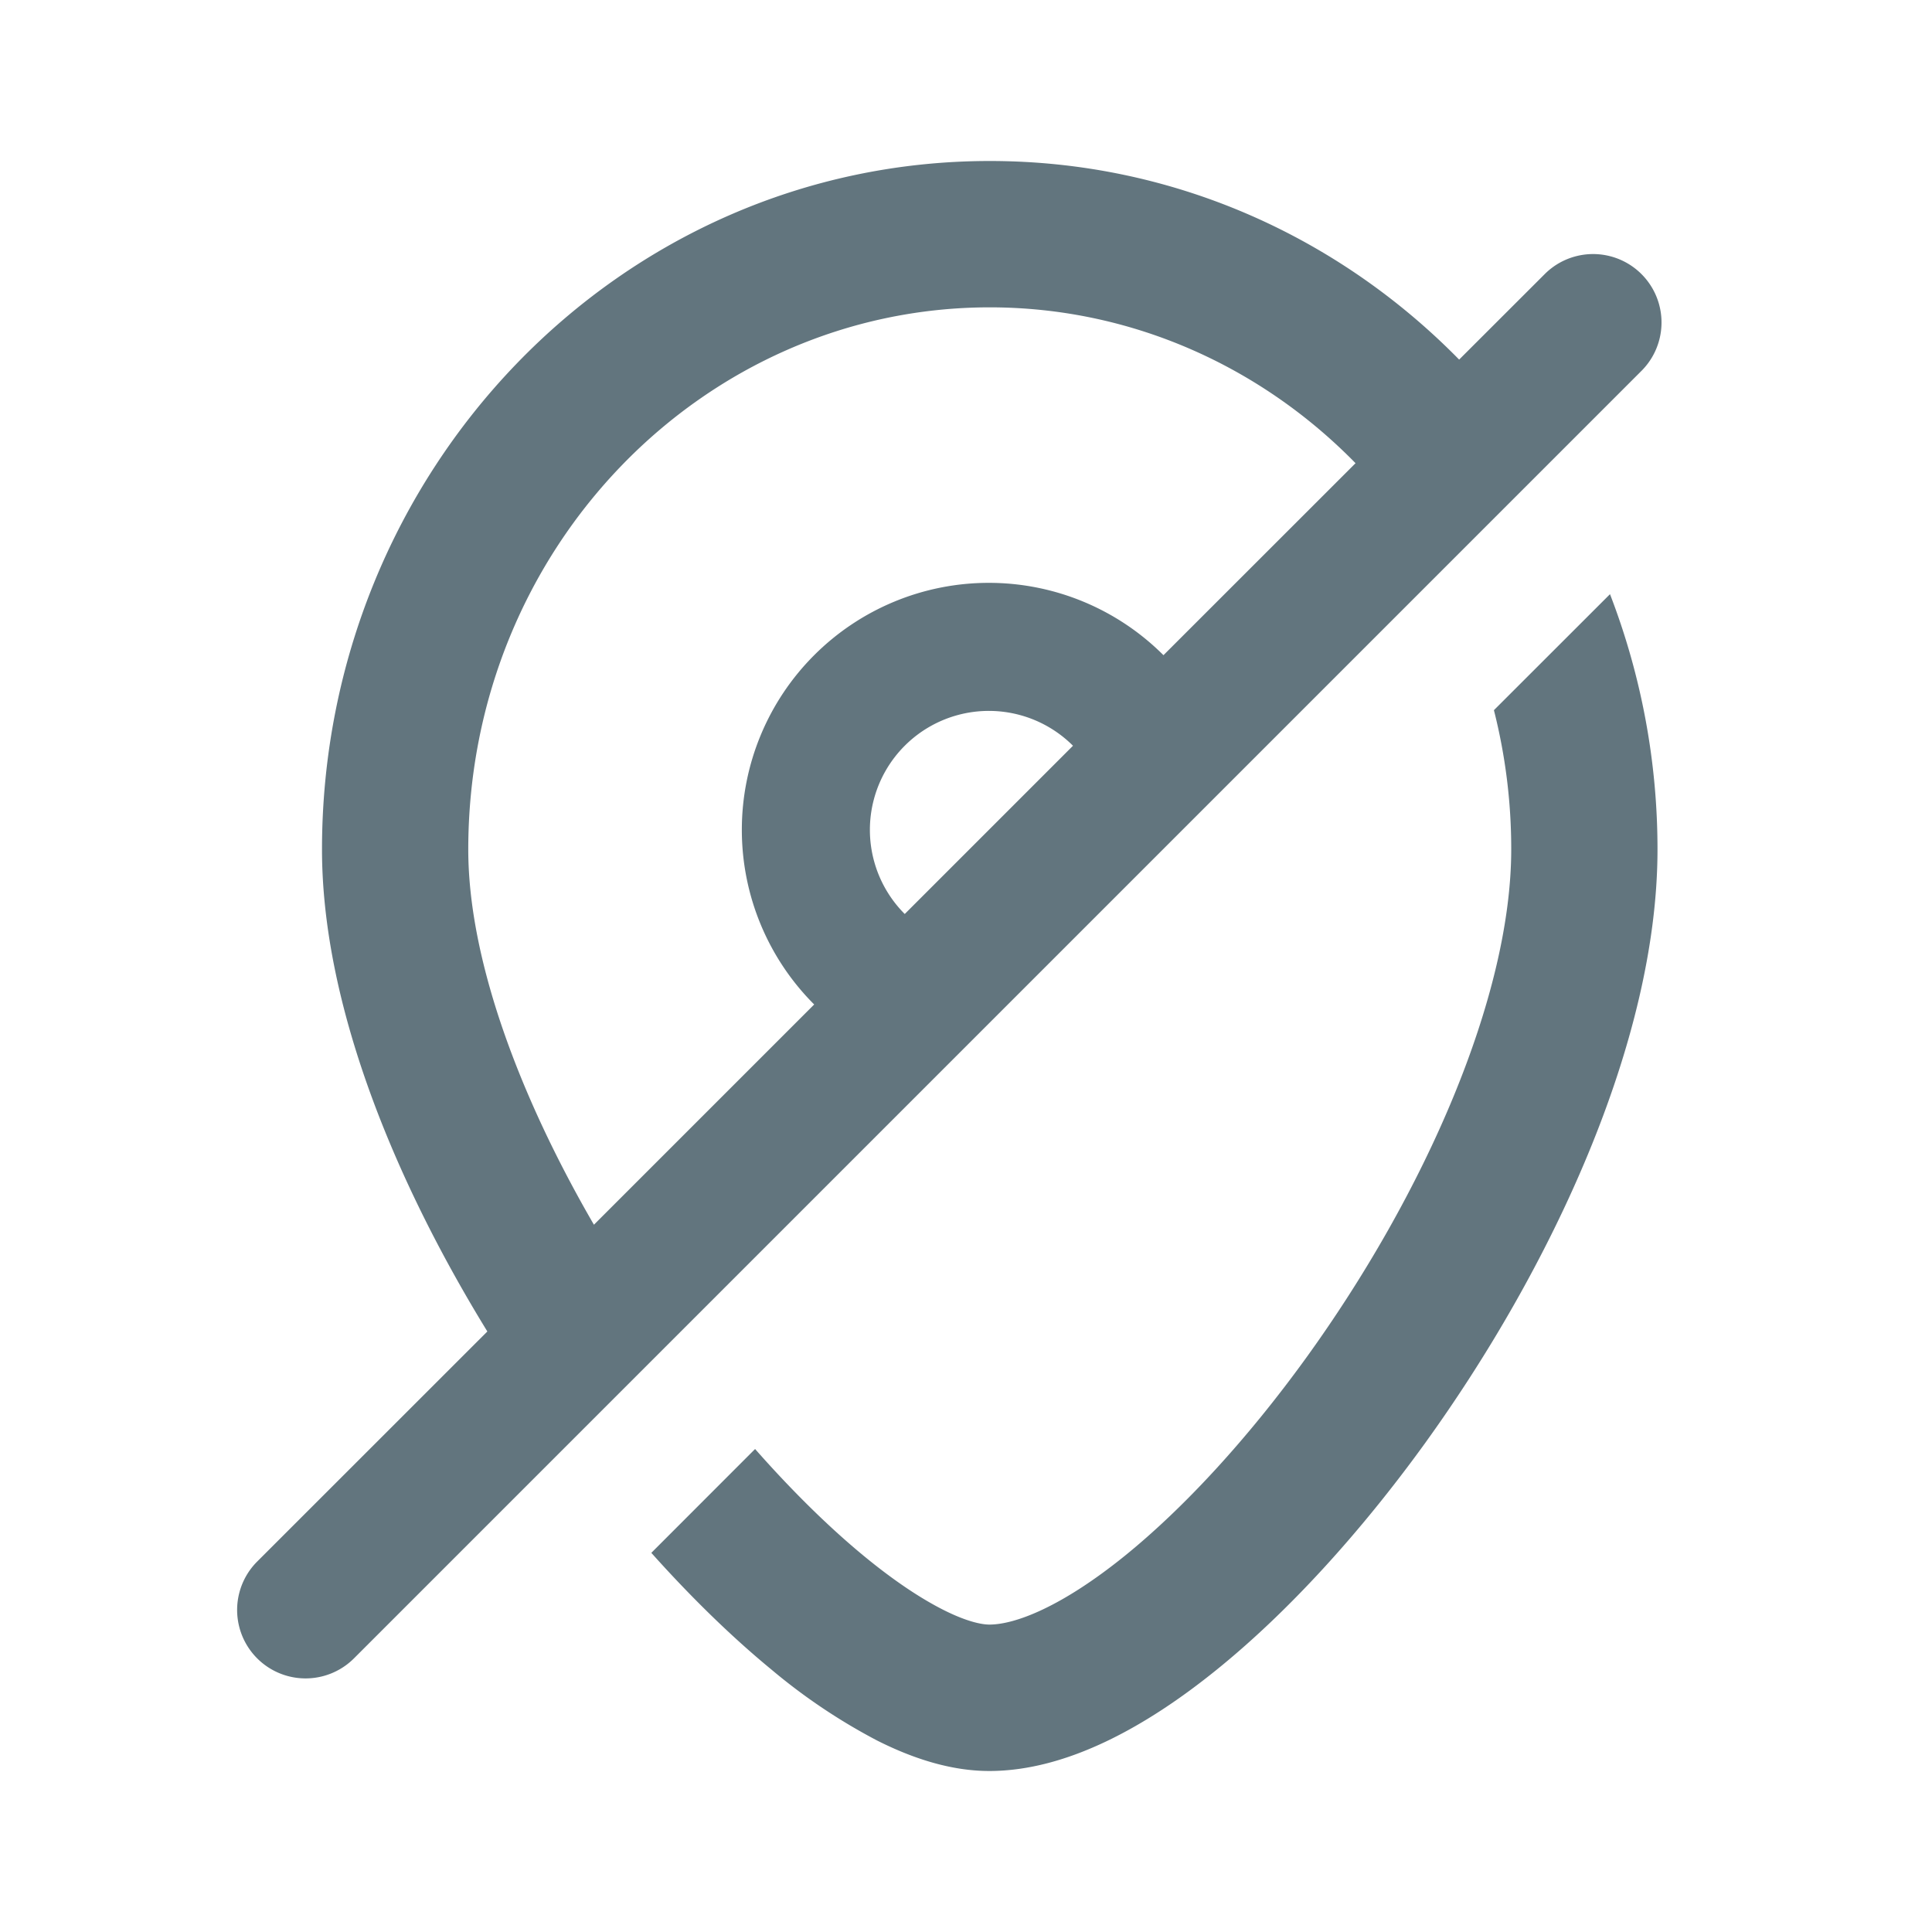 <svg xmlns="http://www.w3.org/2000/svg" fill="none" viewBox="0 0 24 24"><path fill="#62757E" fill-rule="evenodd" d="M12.296 2C7.685 2 4 5.859 4 10.553c0 1.91.888 4.089 2.054 5.987l-2.86 2.859A.85.85 0 0 0 4.398 20.6l16-16a.85.85 0 0 0-1.202-1.202l-1.07 1.069C16.632 2.945 14.577 2 12.295 2m4.544 3.754c-1.174-1.2-2.783-1.936-4.544-1.936-3.549 0-6.478 2.986-6.478 6.735 0 1.349.621 3.04 1.561 4.661l2.736-2.736a3.068 3.068 0 0 1 4.339-4.339zm-3.51 3.51a1.477 1.477 0 0 0-2.09 2.09zM9.583 20.74c-.495-.407-1-.9-1.492-1.45L9.38 18c.46.522.922.976 1.359 1.335.365.3.696.52.979.663.291.147.478.183.572.183.326 0 .905-.226 1.679-.851.737-.596 1.527-1.454 2.254-2.459 1.477-2.043 2.55-4.488 2.55-6.32a7 7 0 0 0-.215-1.729L20 7.381a8.8 8.8 0 0 1 .59 3.172c0 2.39-1.326 5.214-2.895 7.385-.797 1.101-1.693 2.087-2.585 2.807-.856.692-1.85 1.255-2.821 1.255-.484 0-.961-.161-1.39-.377a7.3 7.3 0 0 1-1.316-.883" clip-rule="evenodd"/></svg>
